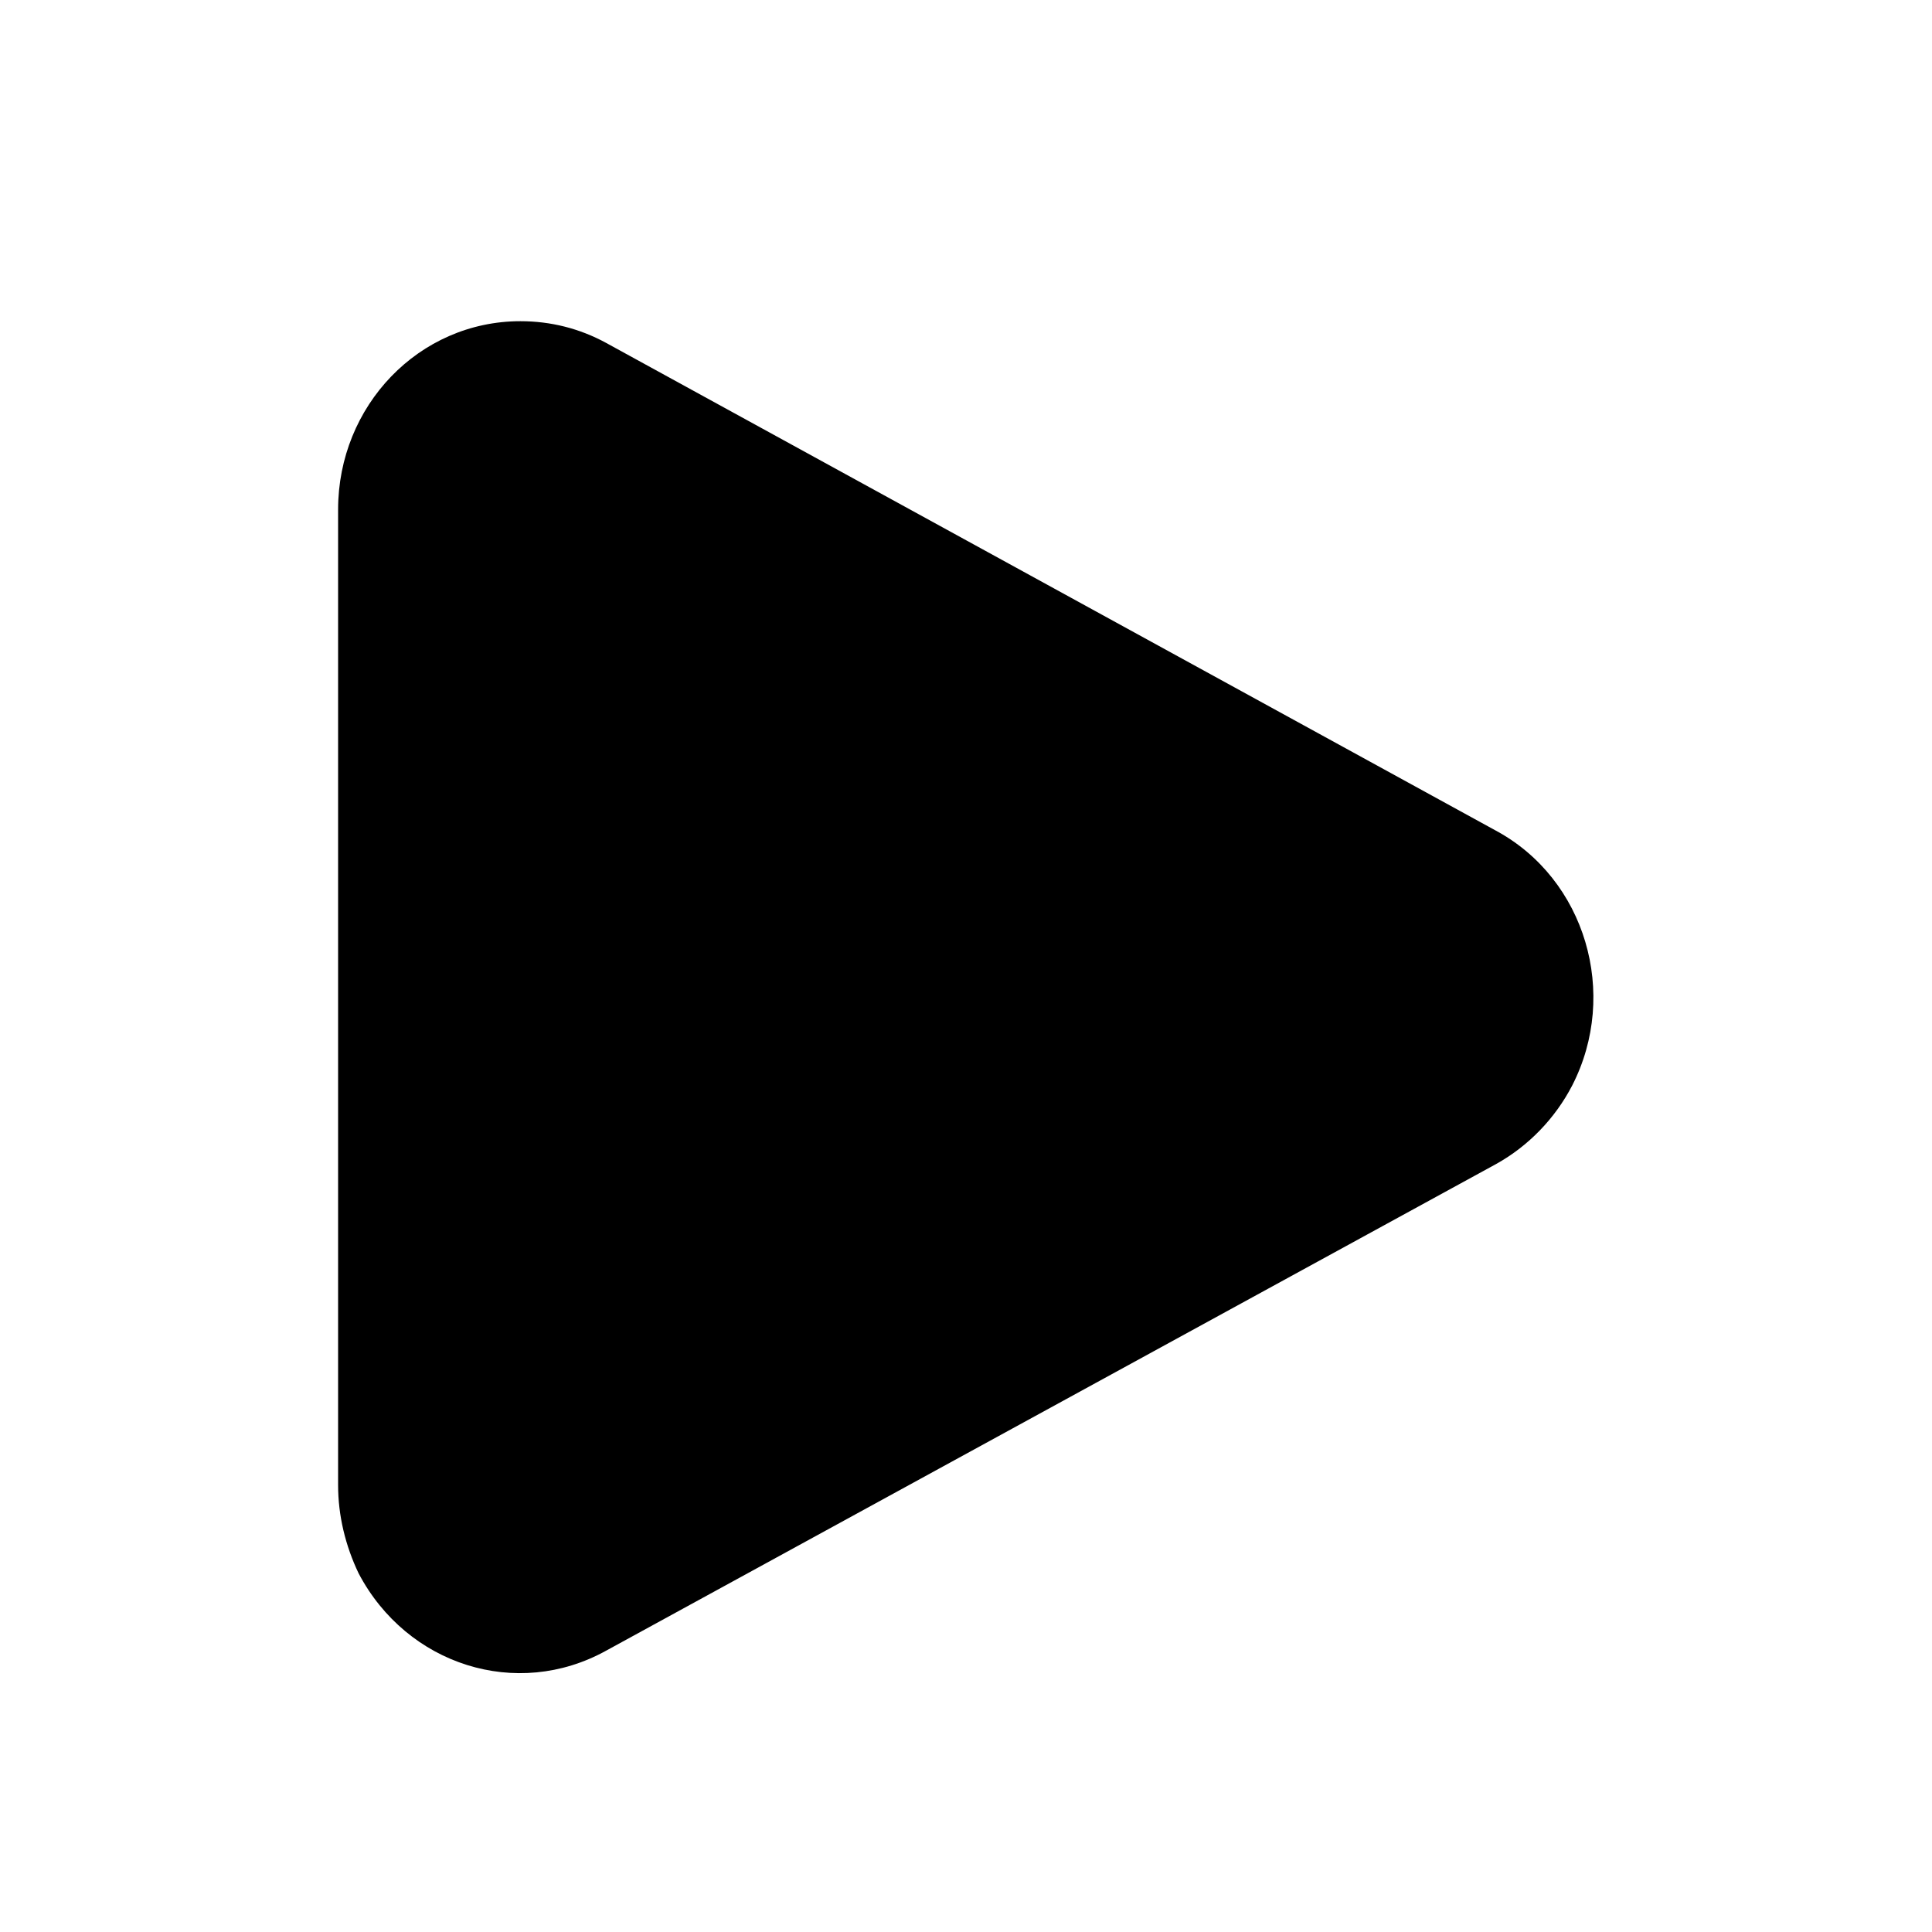 <svg width="16" height="16" viewBox="0 0 16 16" fill="none" xmlns="http://www.w3.org/2000/svg" xmlns:xlink="http://www.w3.org/1999/xlink">
	<desc>
			Created with Pixso.
	</desc>
	<defs>
		<clipPath id="clip2_235">
			<rect id="4#播放-start1" width="16" height="16" fill="white" fill-opacity="0"/>
		</clipPath>
	</defs>
	<g clip-path="url(#clip2_235)">
		<path id="三角形" d="M12.39 9.64L5.02 13.67C4.28 14.08 3.37 13.79 2.97 13.03C2.86 12.8 2.8 12.55 2.8 12.3L2.8 4.22C2.8 3.36 3.47 2.66 4.31 2.66C4.56 2.66 4.8 2.72 5.02 2.84L12.39 6.88C13.13 7.28 13.41 8.23 13.02 8.99C12.88 9.26 12.66 9.49 12.39 9.64Z" fill="currentColor" fill-opacity="1" fill-rule="evenodd"/>
		<path id="三角形" d="M5.02 13.67C4.28 14.08 3.37 13.79 2.97 13.03C2.86 12.8 2.8 12.55 2.8 12.3L2.8 4.22C2.8 3.36 3.47 2.66 4.31 2.66C4.56 2.66 4.8 2.72 5.02 2.84L12.39 6.88C13.13 7.28 13.41 8.23 13.02 8.99C12.88 9.26 12.66 9.49 12.39 9.64L5.02 13.67Z" stroke="#000000" stroke-opacity="0" stroke-width="1"/>
	</g>
</svg>
